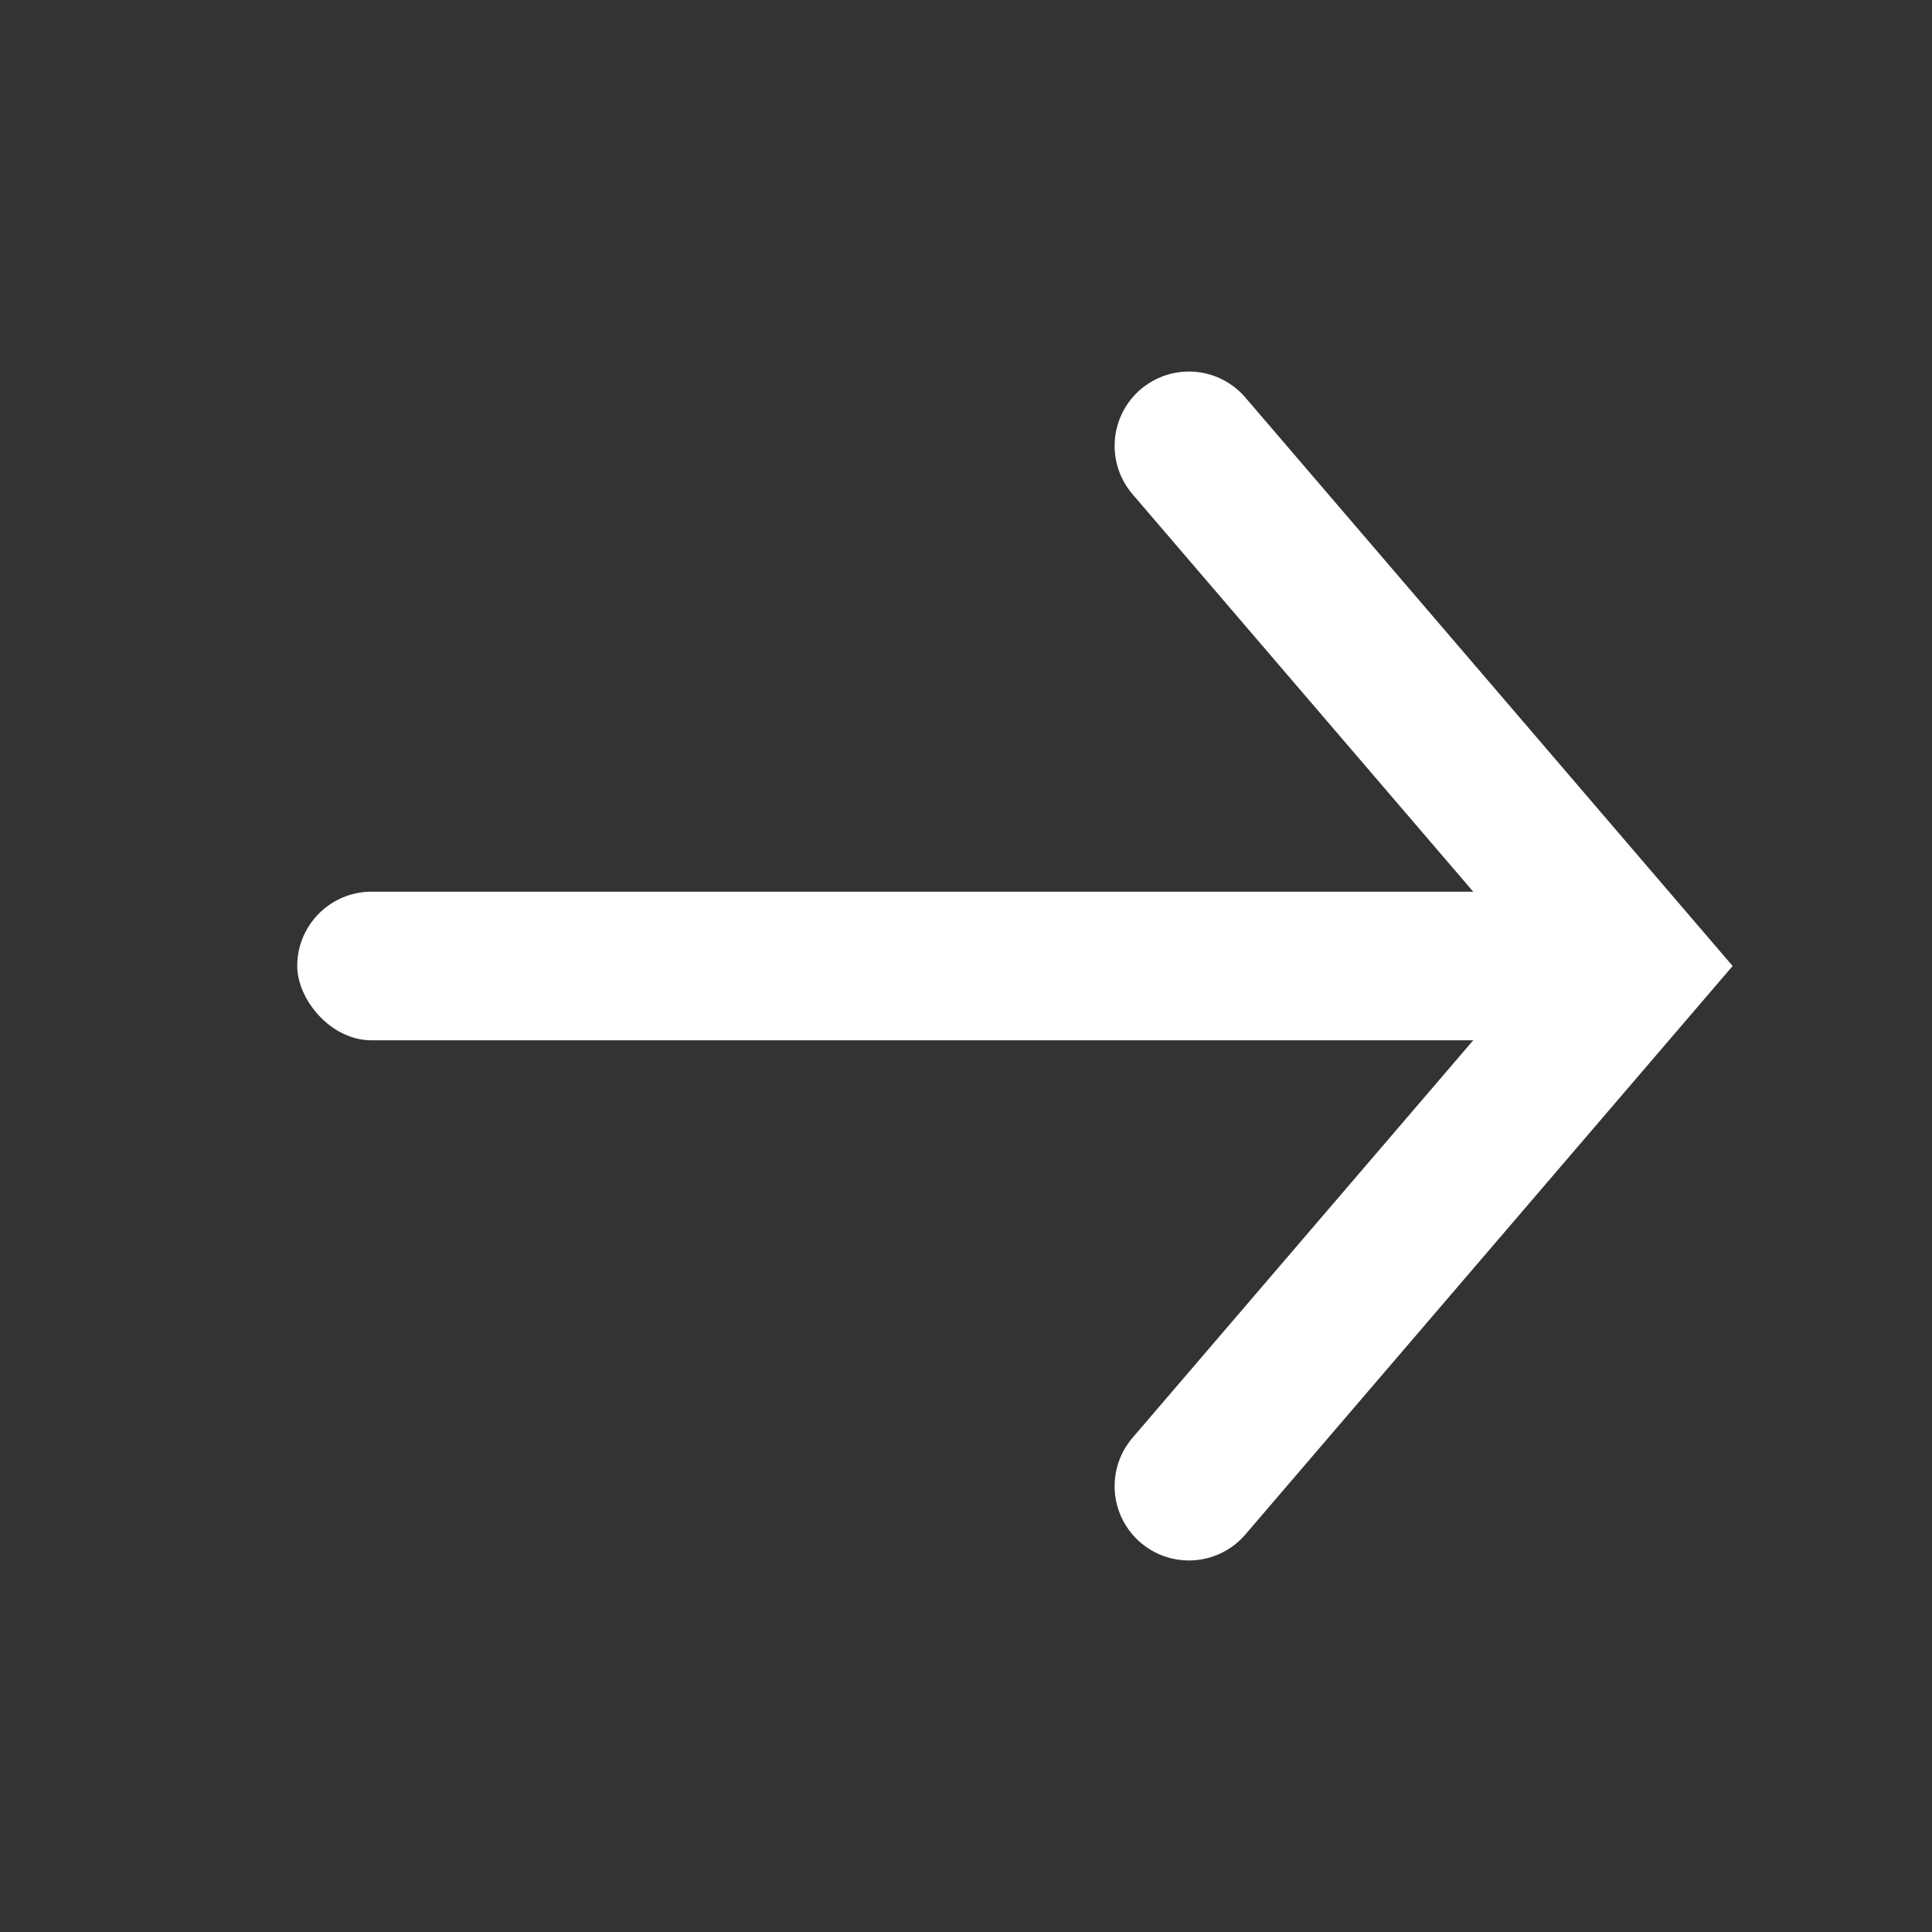 <svg width="13" height="13" viewBox="0 0 13 13" fill="none" xmlns="http://www.w3.org/2000/svg">
<rect x="0" y="0" width="13" height="13" fill="#333333" stroke="none"/>
<mask id="mask0_7_163" style="mask-type:alpha" maskUnits="userSpaceOnUse" x="0" y="0" width="13" height="13">
<rect width="13" height="13" fill="#D9D9D9"/>
</mask>
<g mask="url(#mask0_7_163)">
<rect x="2" y="6" width="9" height="1" rx="0.5" fill="white"/>
<path d="M8 3L11 6.5L8 10" stroke="white" stroke-linecap="round"/>
</g>
</svg>
